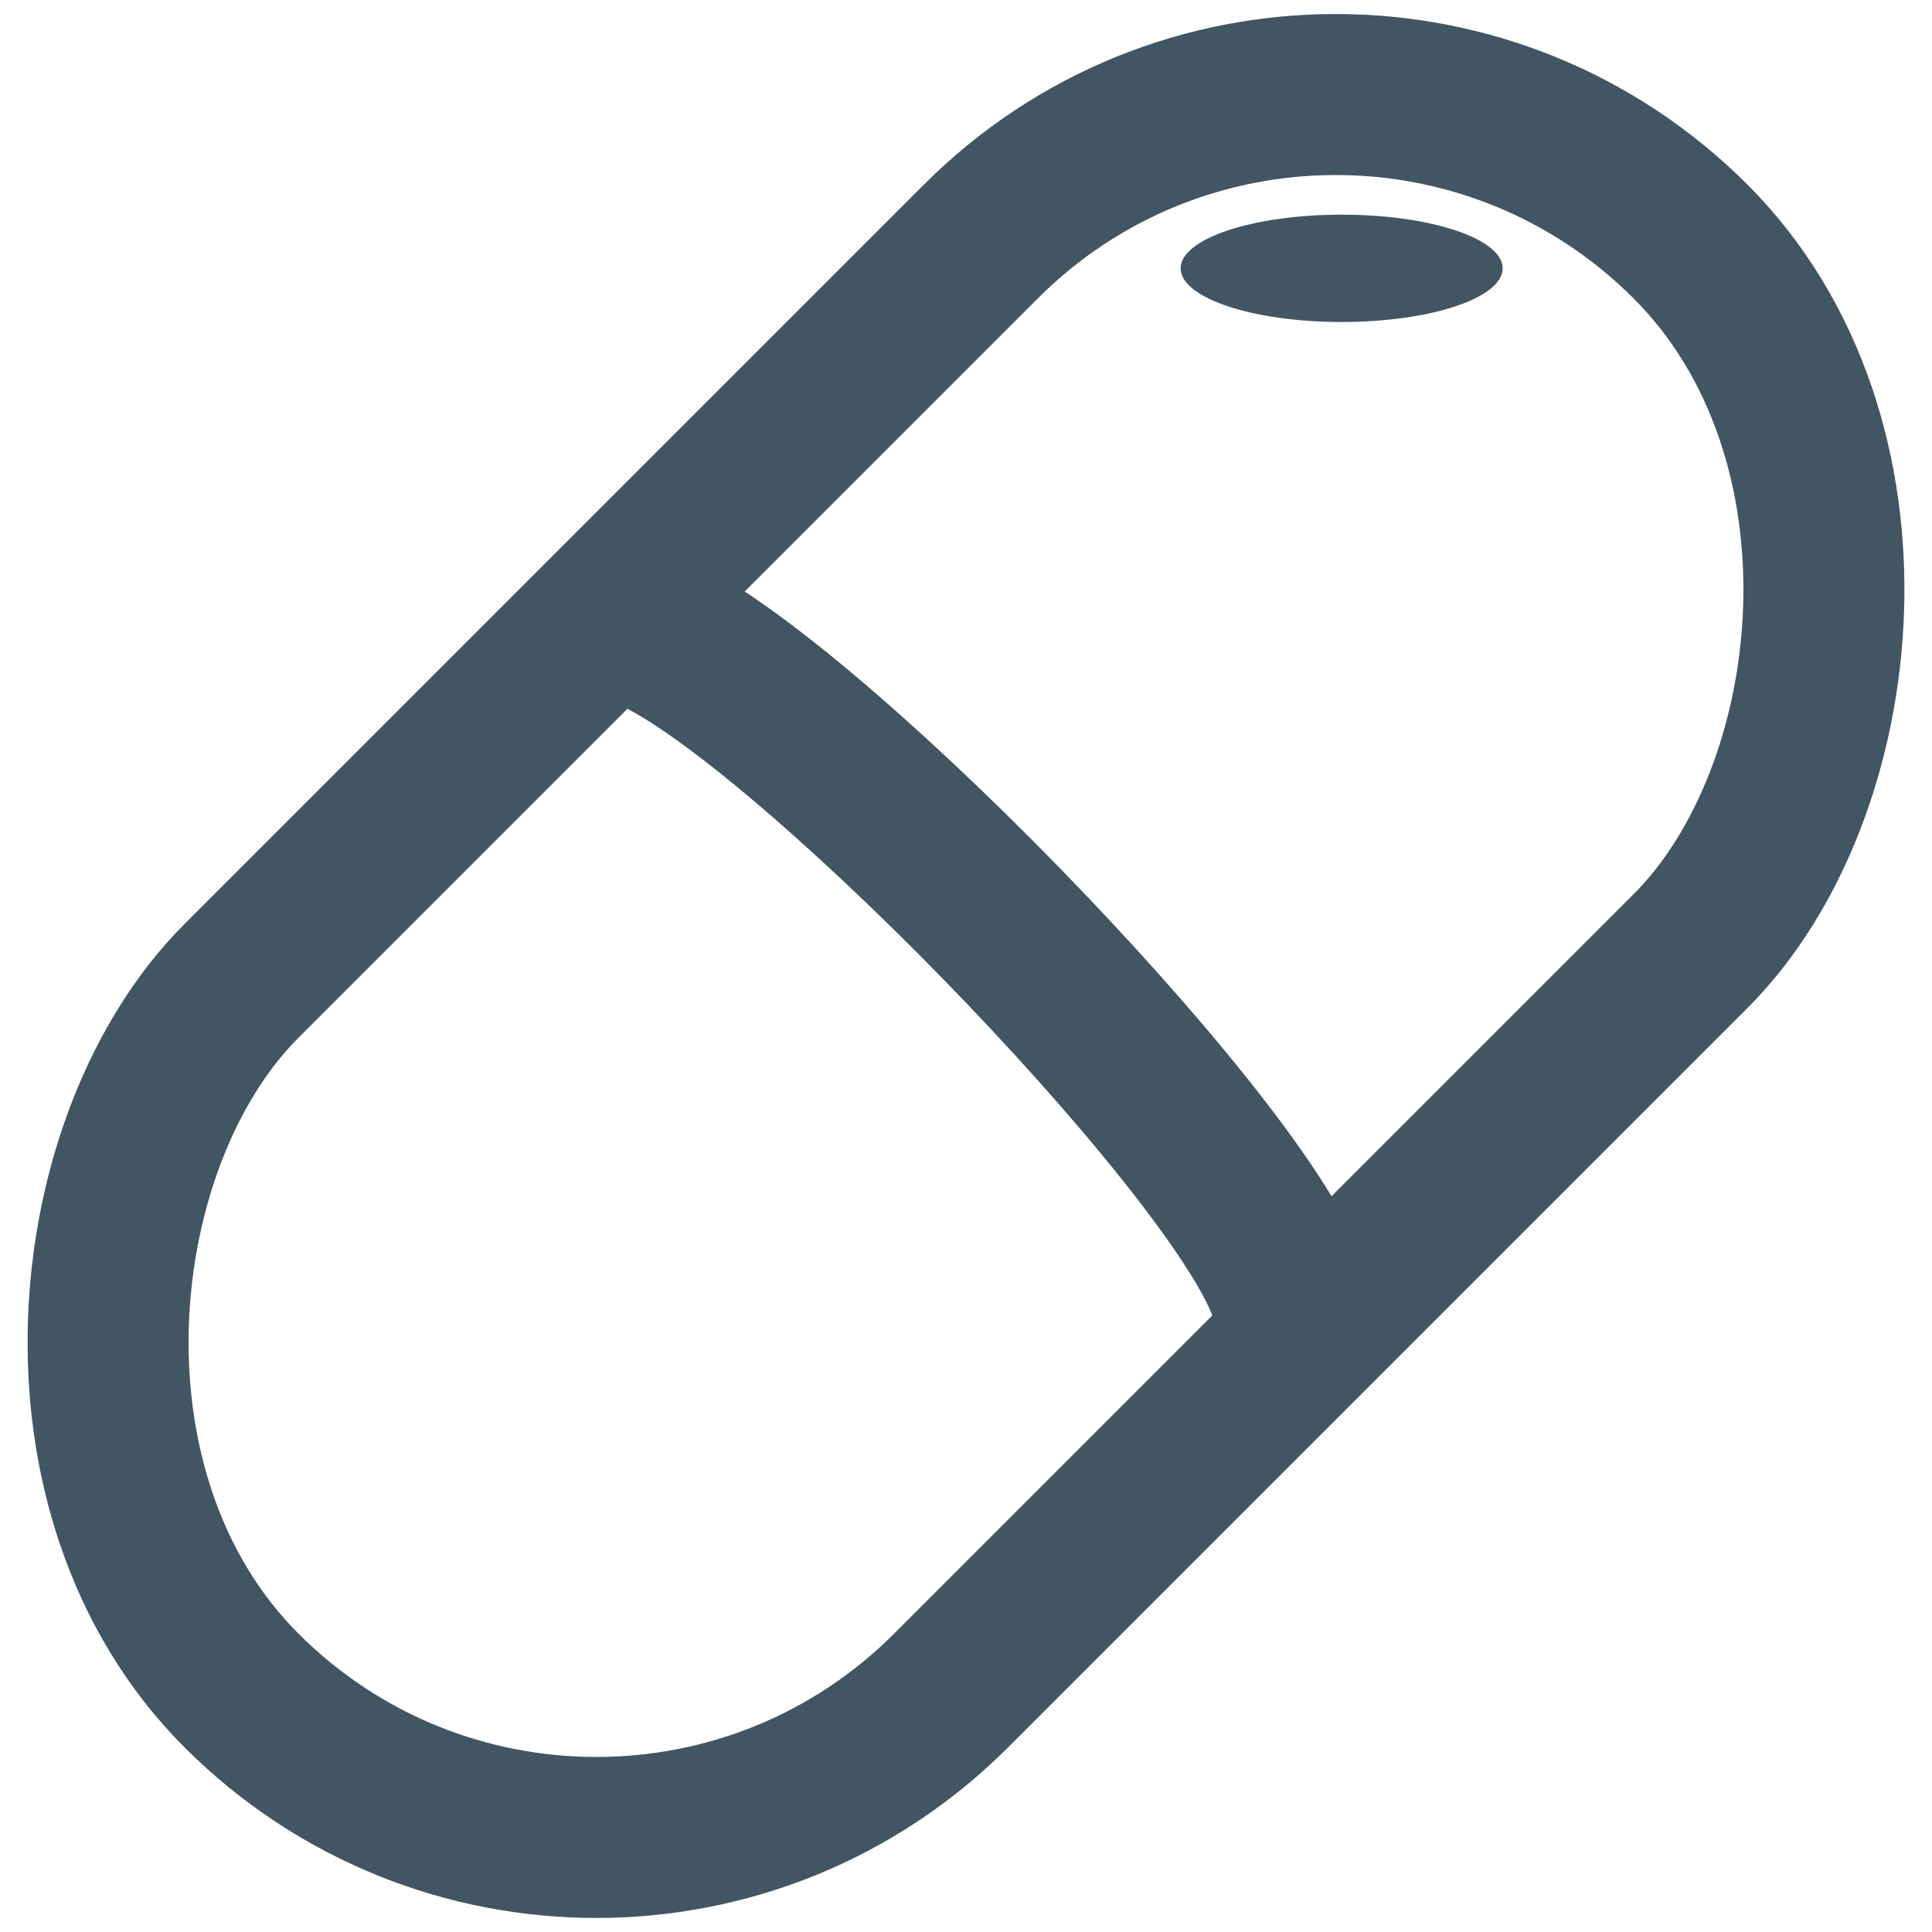 <svg xmlns="http://www.w3.org/2000/svg" viewBox="0 0 18 18"><rect x="4.325" y="-0.546" width="9.35" height="19.092" rx="4.675" transform="translate(9 -3.728) rotate(45)" style="fill:none;stroke:#425563;stroke-miterlimit:10;stroke-width:1.5px"/><path d="M6,5.85c1.371.527,5.486,4.744,6,6.15" style="fill:none;stroke:#425563;stroke-miterlimit:10;stroke-width:1.5px"/><ellipse cx="12.5" cy="2.5" rx="1.5" ry="0.5" style="fill:#425563"/></svg>